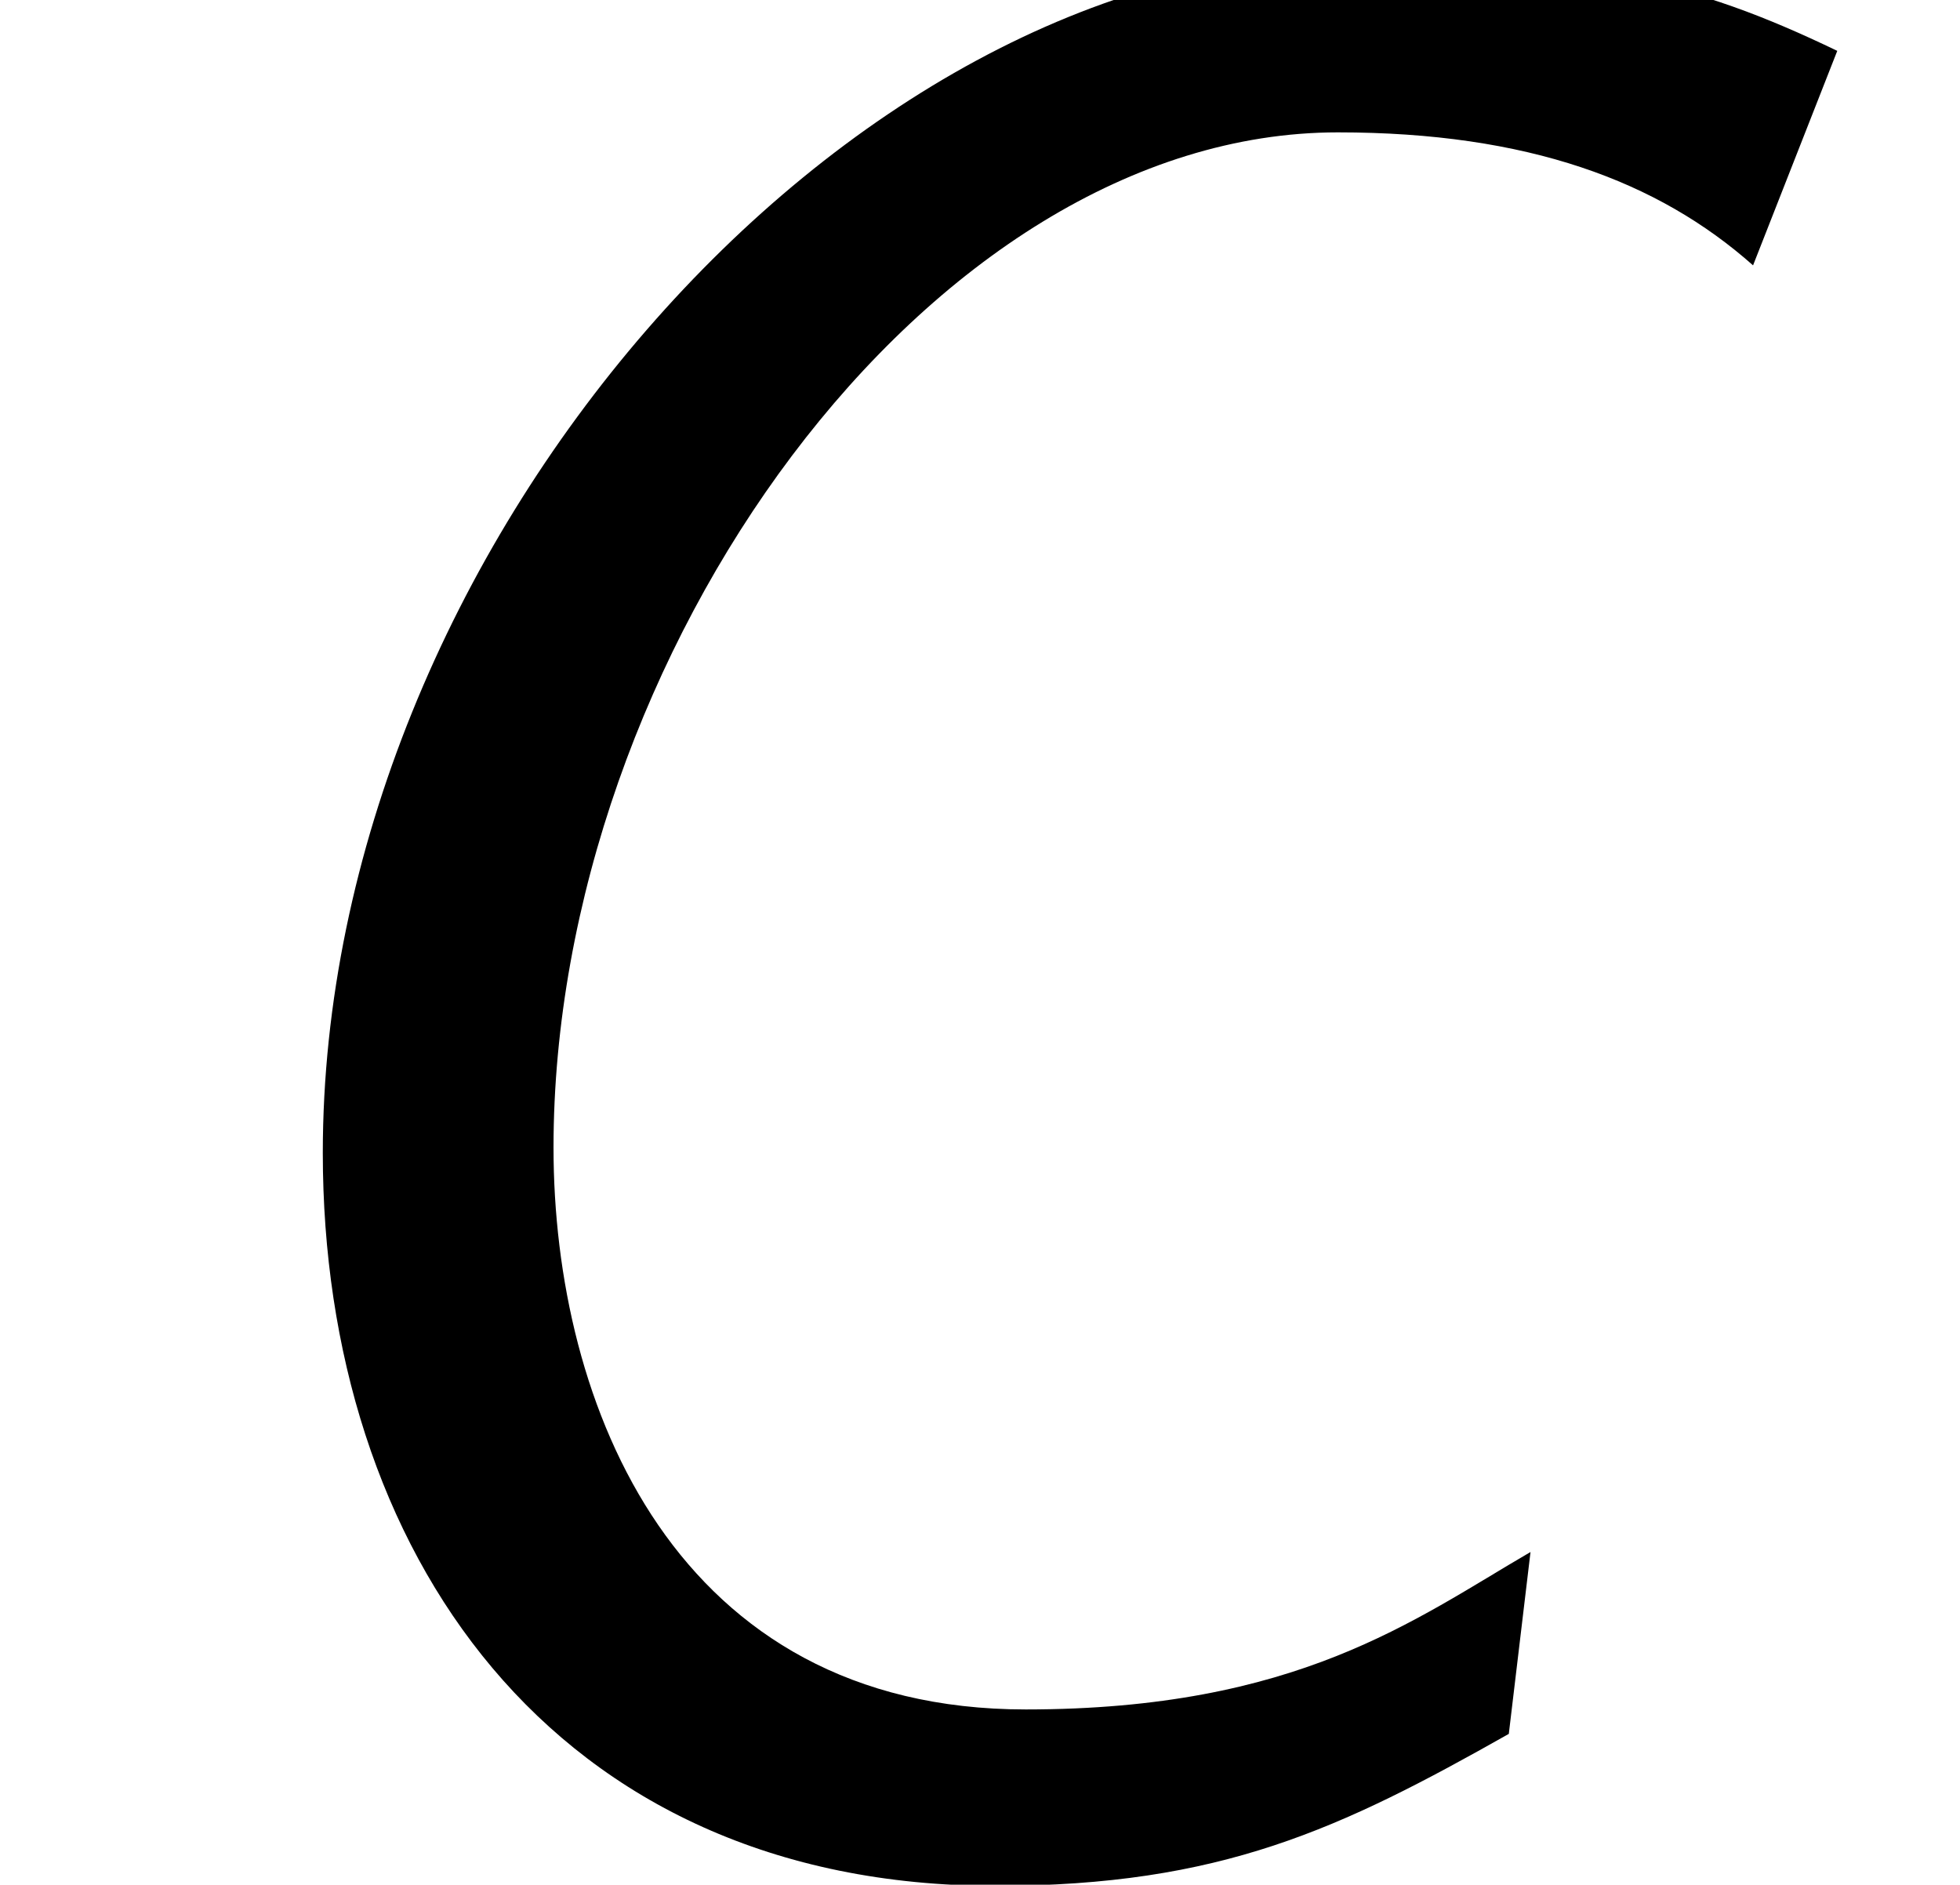 <?xml version='1.0' encoding='ISO-8859-1'?>
<!DOCTYPE svg PUBLIC "-//W3C//DTD SVG 1.1//EN" "http://www.w3.org/Graphics/SVG/1.1/DTD/svg11.dtd">
<!-- This file was generated by dvisvgm 1.2.2 (x86_64-unknown-linux-gnu) -->
<!-- Fri Nov 25 01:22:58 2016 -->
<svg height='19.451pt' version='1.1' viewBox='0 0 20.231 19.451' width='20.231pt' xmlns='http://www.w3.org/2000/svg' xmlns:xlink='http://www.w3.org/1999/xlink'>
<defs>
<path d='M17.043 -16.62C15.699 -17.267 14.779 -17.466 12.589 -17.466C7.937 -17.466 3.16 -12.042 3.16 -6.519C3.16 -2.886 5.25 0.199 9.33 0.199C11.395 0.199 12.49 -0.323 14.032 -1.194L14.231 -2.861C13.162 -2.239 12.092 -1.418 9.604 -1.418C6.394 -1.418 5.275 -4.205 5.275 -6.568C5.275 -11.072 8.708 -15.873 12.465 -15.873C14.207 -15.873 15.401 -15.426 16.271 -14.654L17.043 -16.62Z' id='g0-67'/>
</defs>
<g id='page1' transform='matrix(1.126 0 0 1.126 -63.986 -61.02)'>
<use x='56.625' xlink:href='#g0-67' y='71.278'/>
</g>
</svg>
